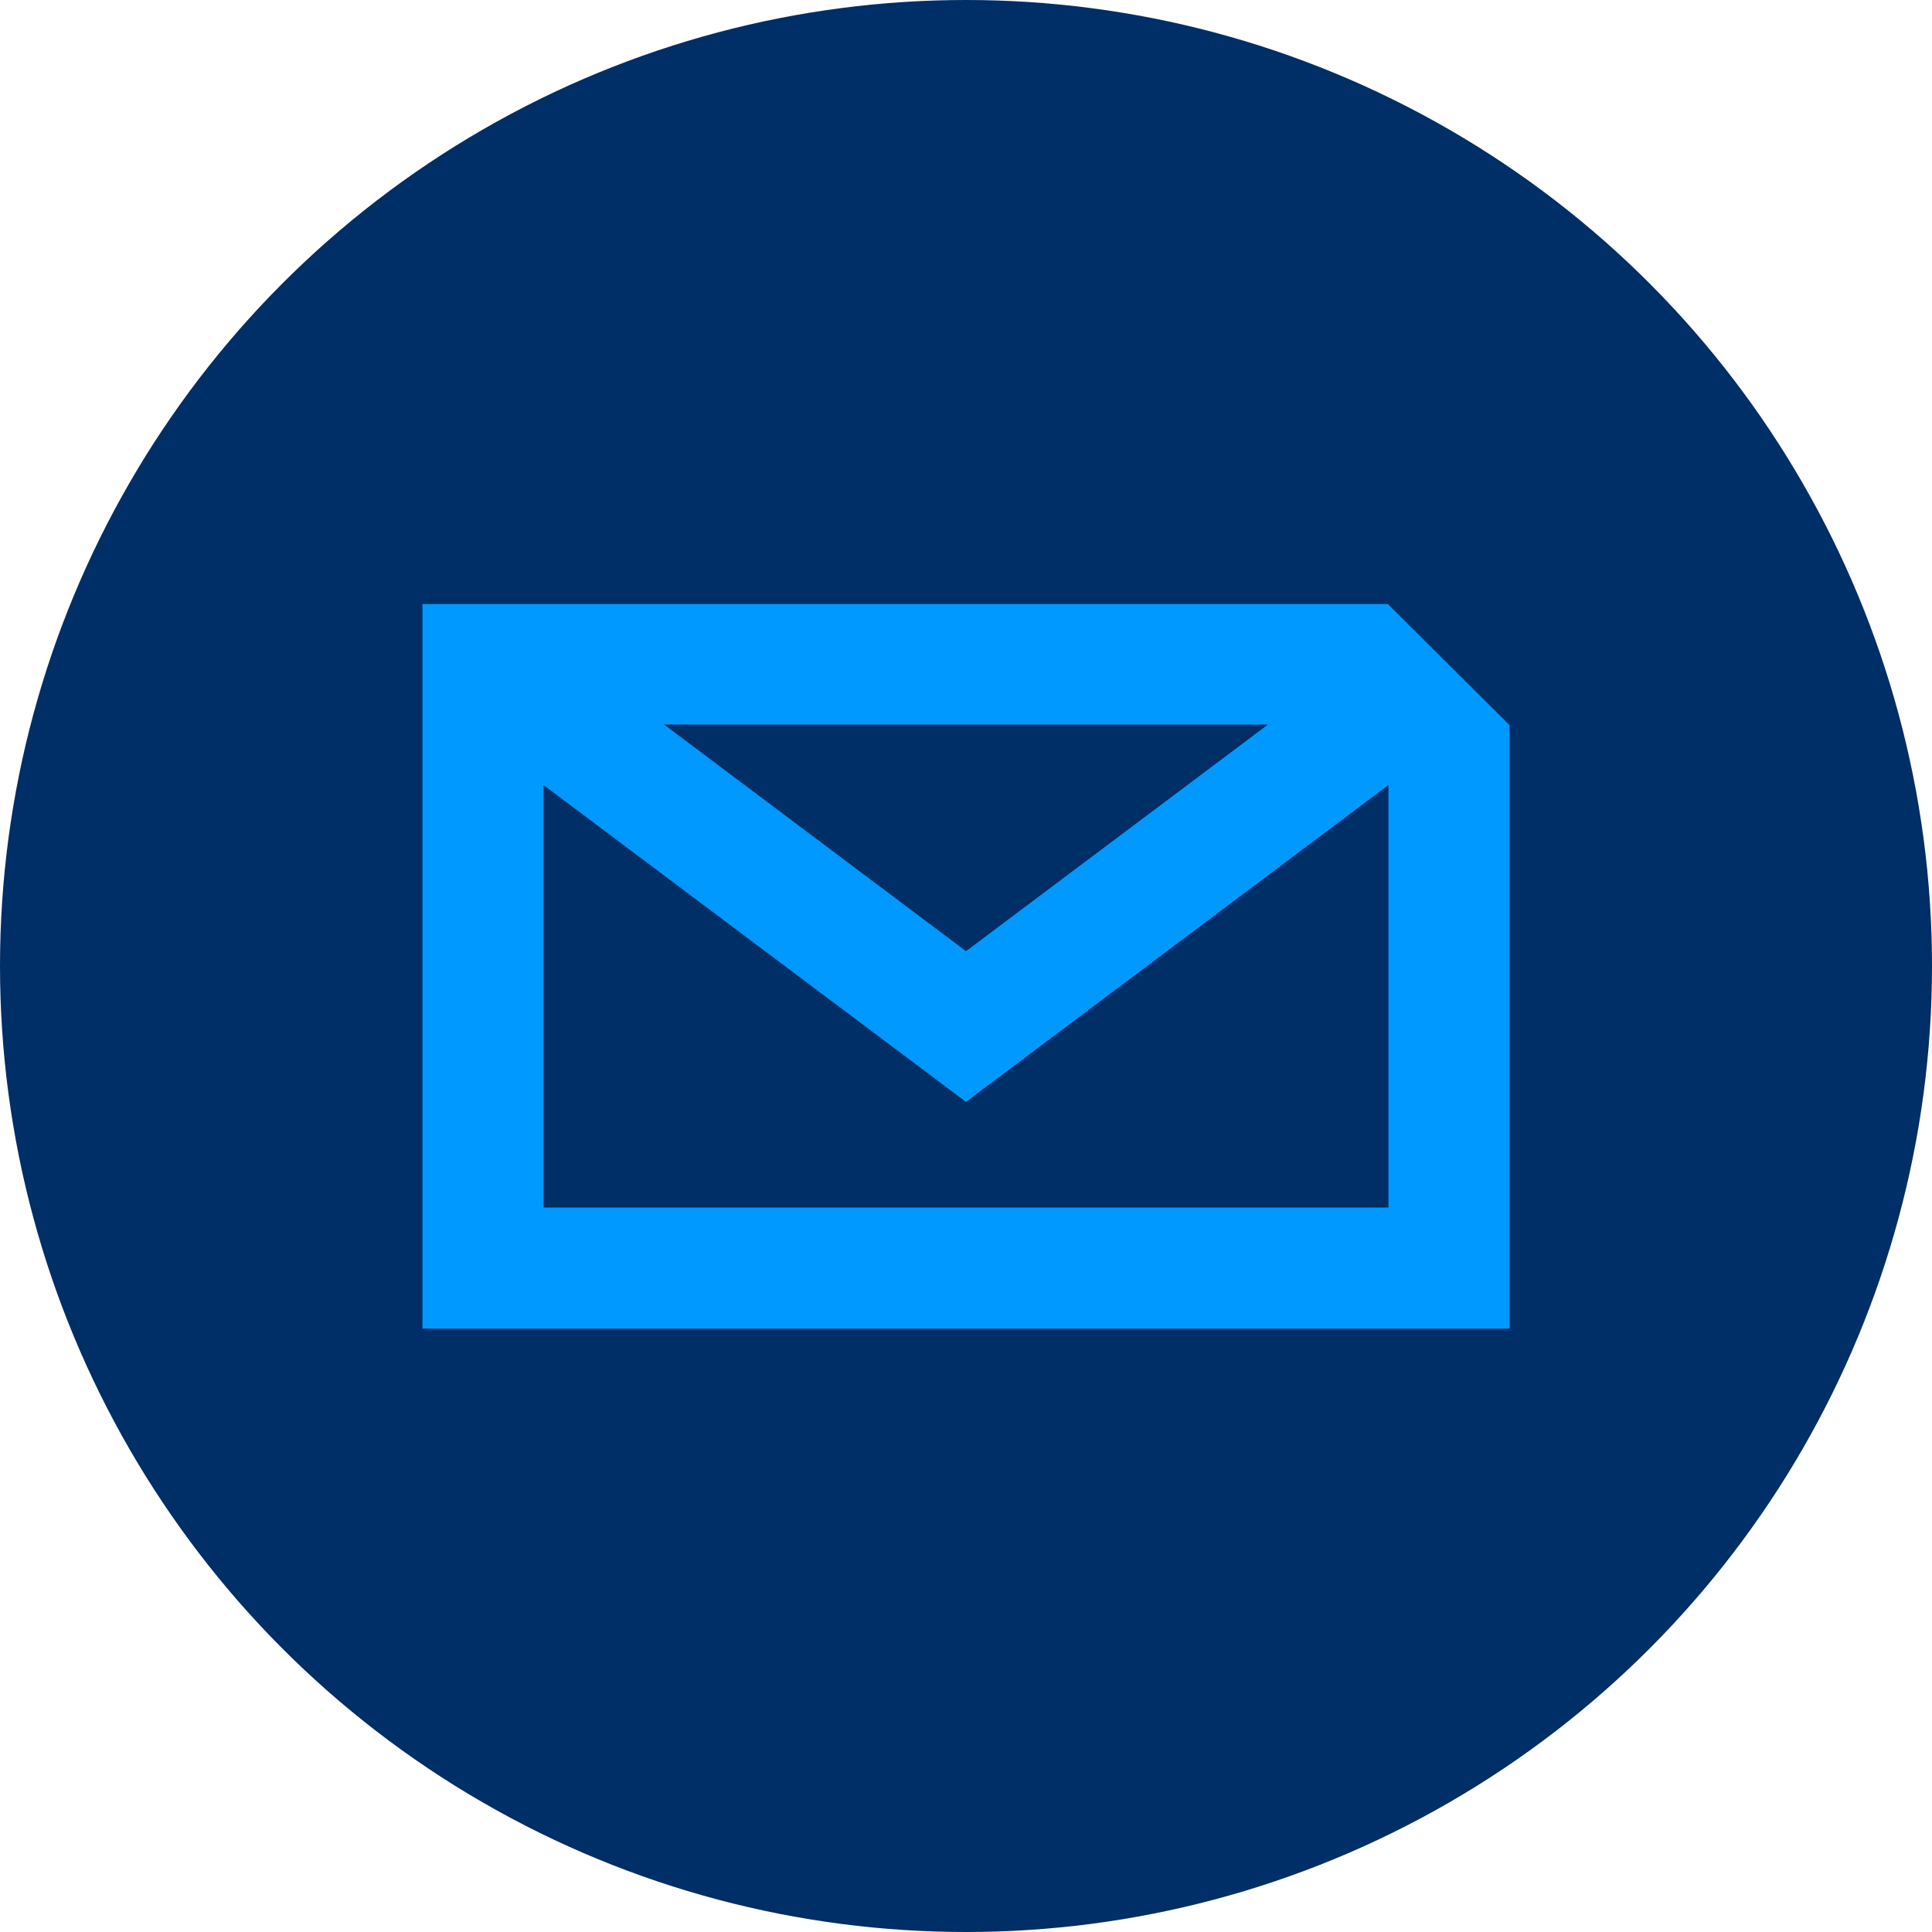 <?xml version="1.0" encoding="UTF-8"?>
<svg id="ICON" xmlns="http://www.w3.org/2000/svg" version="1.1" viewBox="0 0 300 300">
  <!-- Generator: Adobe Illustrator 29.7.1, SVG Export Plug-In . SVG Version: 2.1.1 Build 8)  -->
  <defs>
    <style>
      .st0 {
        fill: #002e66;
      }

      .st1 {
        fill: #09f;
      }
    </style>
  </defs>
  <circle class="st0" cx="150" cy="150" r="150"/>
  <path class="st1" d="M215.6,93.8H65.6v112.5h168.8v-93.7l-18.8-18.7ZM196.9,112.5l-46.9,35.2-46.9-35.2h93.8ZM84.4,187.5v-65.6l65.6,49.2,65.6-49.2v65.6H84.4Z"/>
</svg>